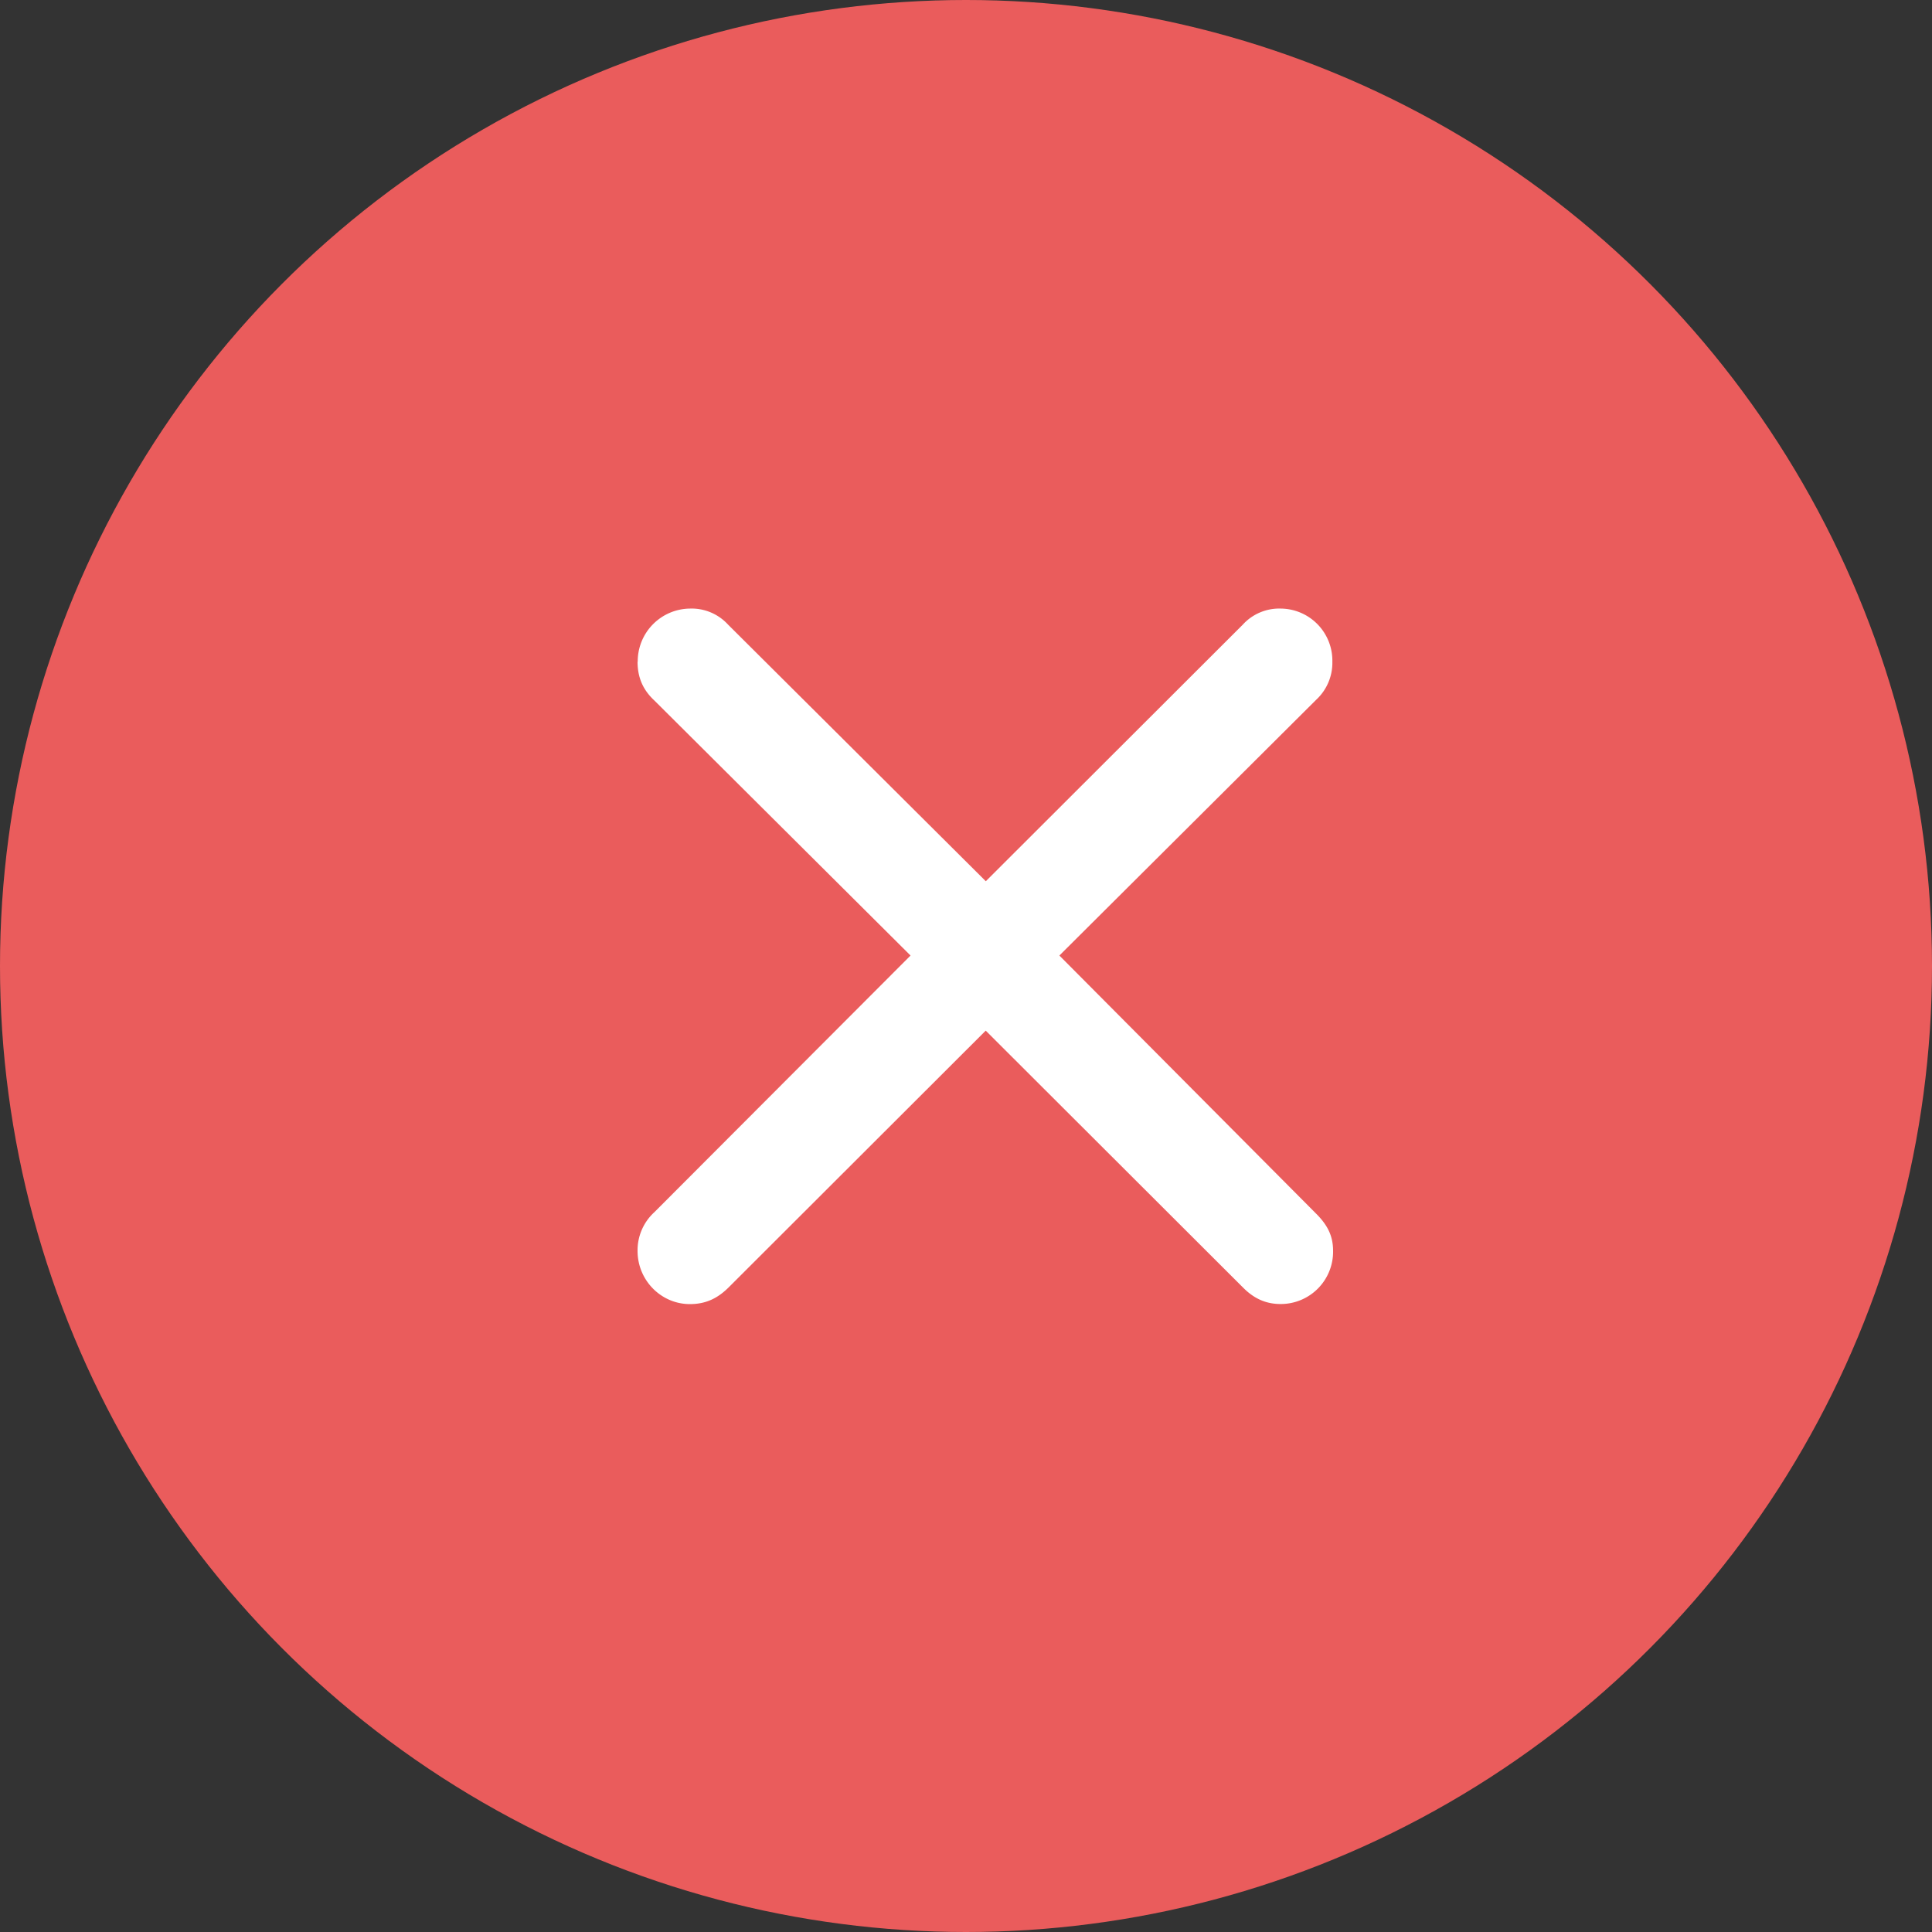 <svg fill="none" xmlns="http://www.w3.org/2000/svg" viewBox="0 0 24 24"><rect x="0" y="0" width="24" height="24" fill="#333333" stroke="none"/><circle cx="12" cy="12" r="12" fill="#EA5C5C"/><path d="M7.92 8.22c0 .19.063.347.21.483l3.181 3.167-3.181 3.187a.642.642 0 0 0-.21.482c0 .367.294.661.65.661.2 0 .347-.073.484-.21l3.191-3.187L15.447 16c.137.136.284.199.462.199a.65.65 0 0 0 .651-.66c0-.179-.063-.315-.21-.462L13.16 11.87l3.191-3.178a.626.626 0 0 0 .2-.471.647.647 0 0 0-.64-.661.612.612 0 0 0-.473.2l-3.192 3.187-3.202-3.188a.612.612 0 0 0-.472-.199.656.656 0 0 0-.65.66Z" fill="#fff"/></svg>
